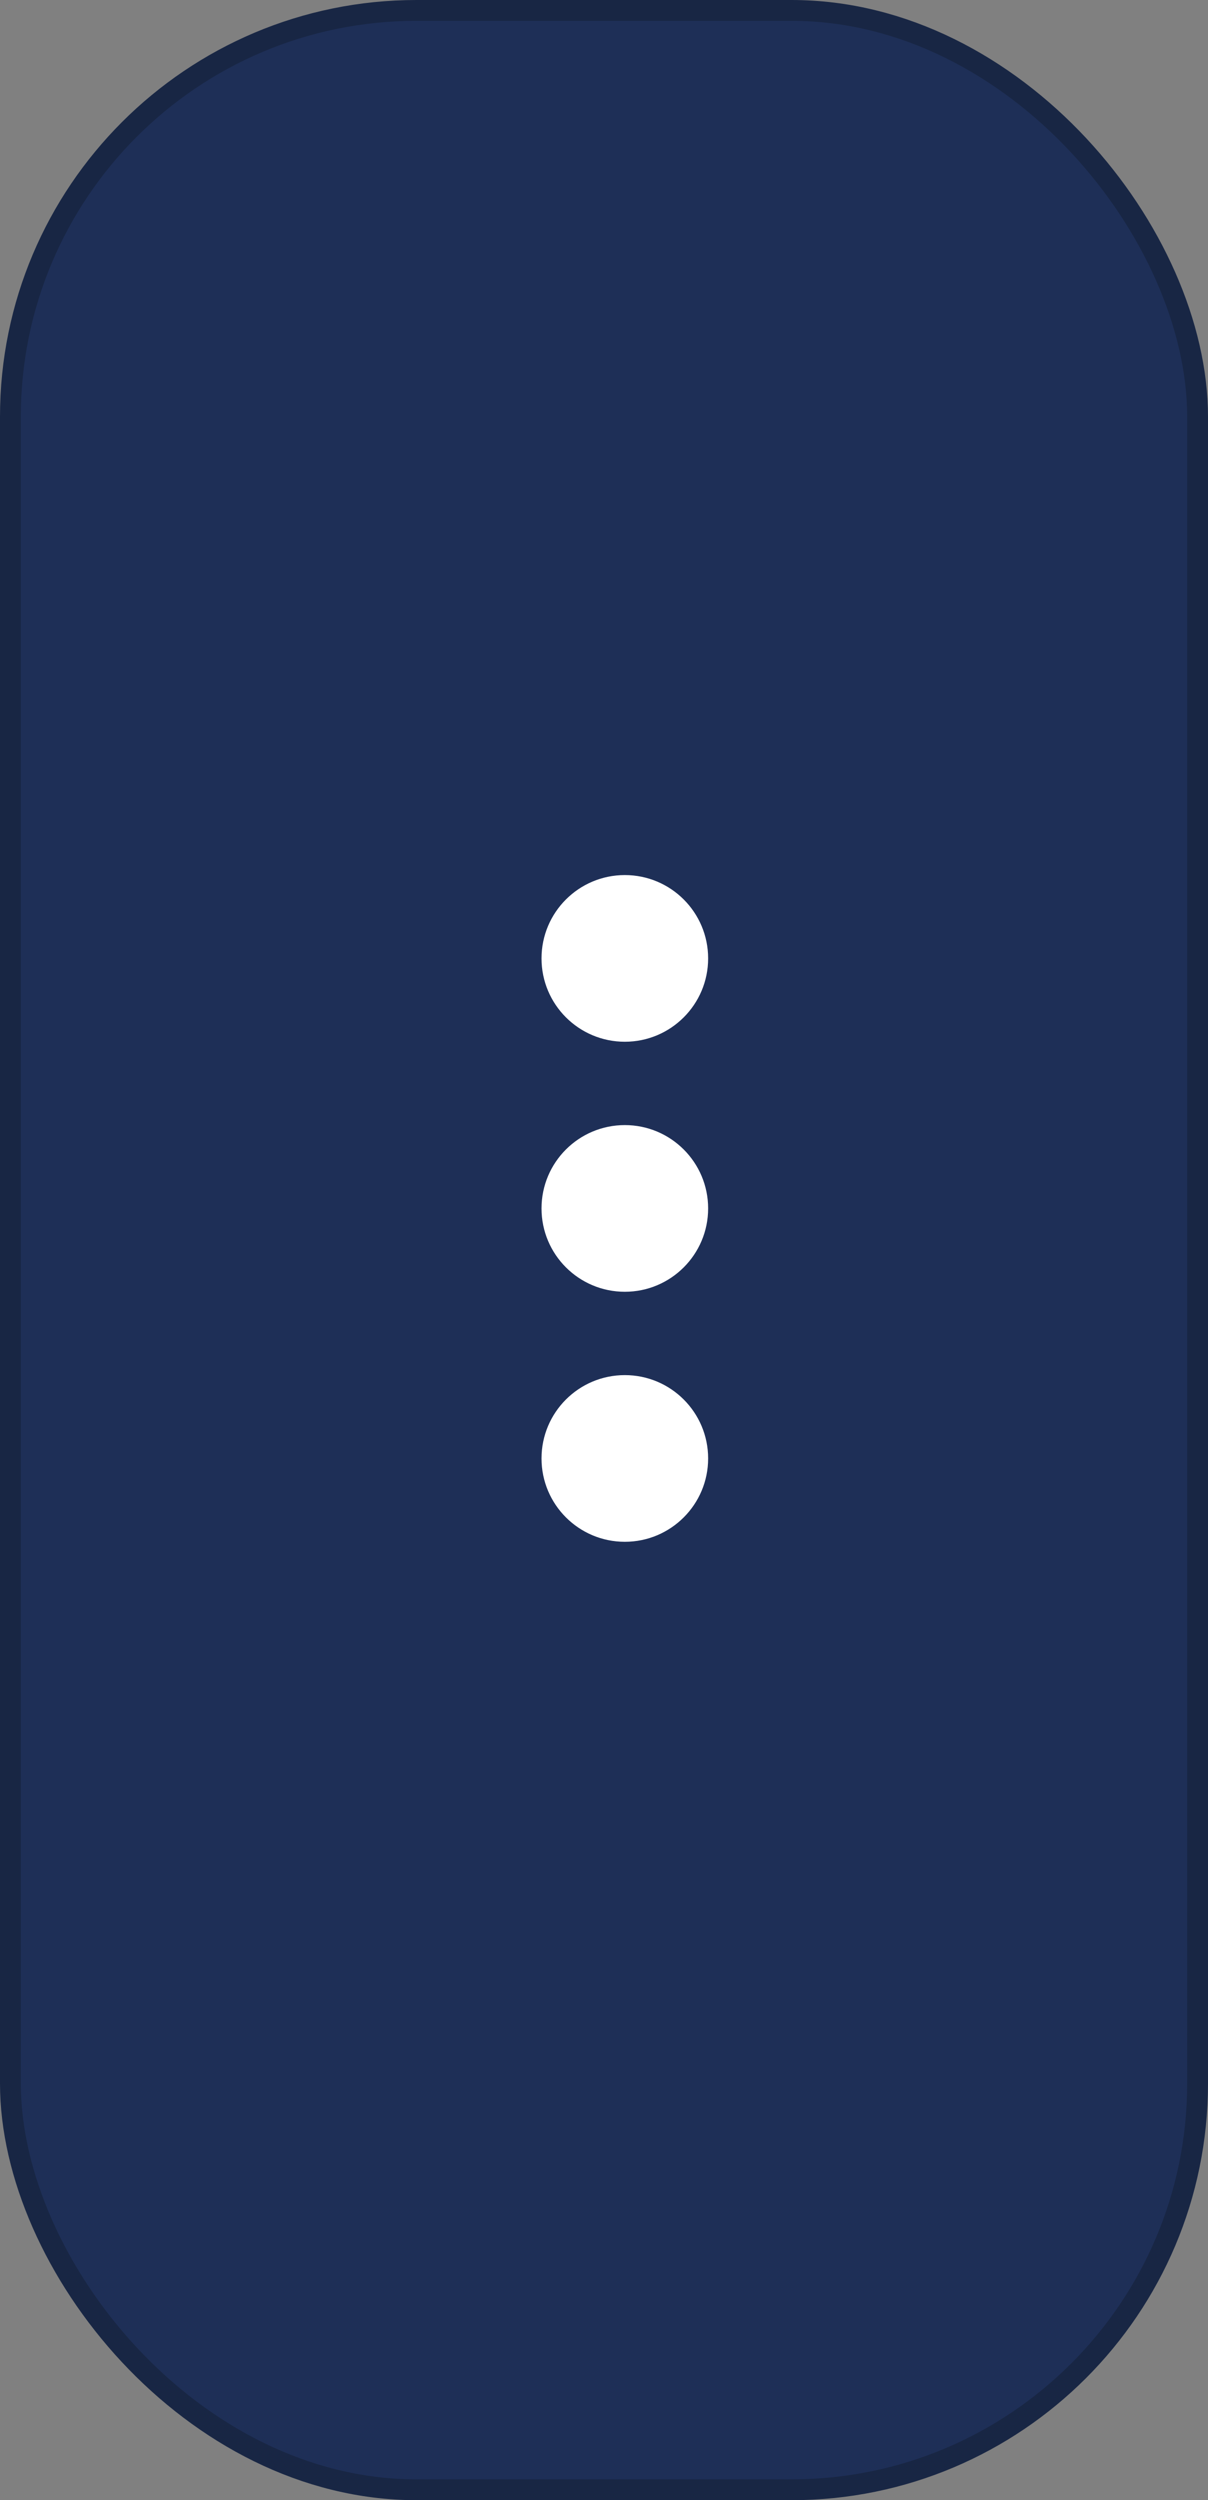 <svg width="29" height="60" viewBox="0 0 29 60" fill="none" xmlns="http://www.w3.org/2000/svg">
<rect x="0" y="0" width="29" height="60" fill="#808080" stroke="none"/>
<rect x="0.25" y="0.25" width="28.5" height="59.5" rx="9.75" fill="#1E2F57" stroke="#182644" stroke-width="0.5"/>
<g clip-path="url(#clip0_401_244)">
<circle cx="15" cy="23" r="2" transform="rotate(90 15 23)" fill="white"/>
<circle cx="15" cy="29" r="2" transform="rotate(90 15 29)" fill="white"/>
<circle cx="15" cy="35" r="2" transform="rotate(90 15 35)" fill="white"/>
</g>
<defs>
<clipPath id="clip0_401_244">
<rect width="16" height="16" fill="white" transform="translate(23 21) rotate(90)"/>
</clipPath>
</defs>
</svg>
